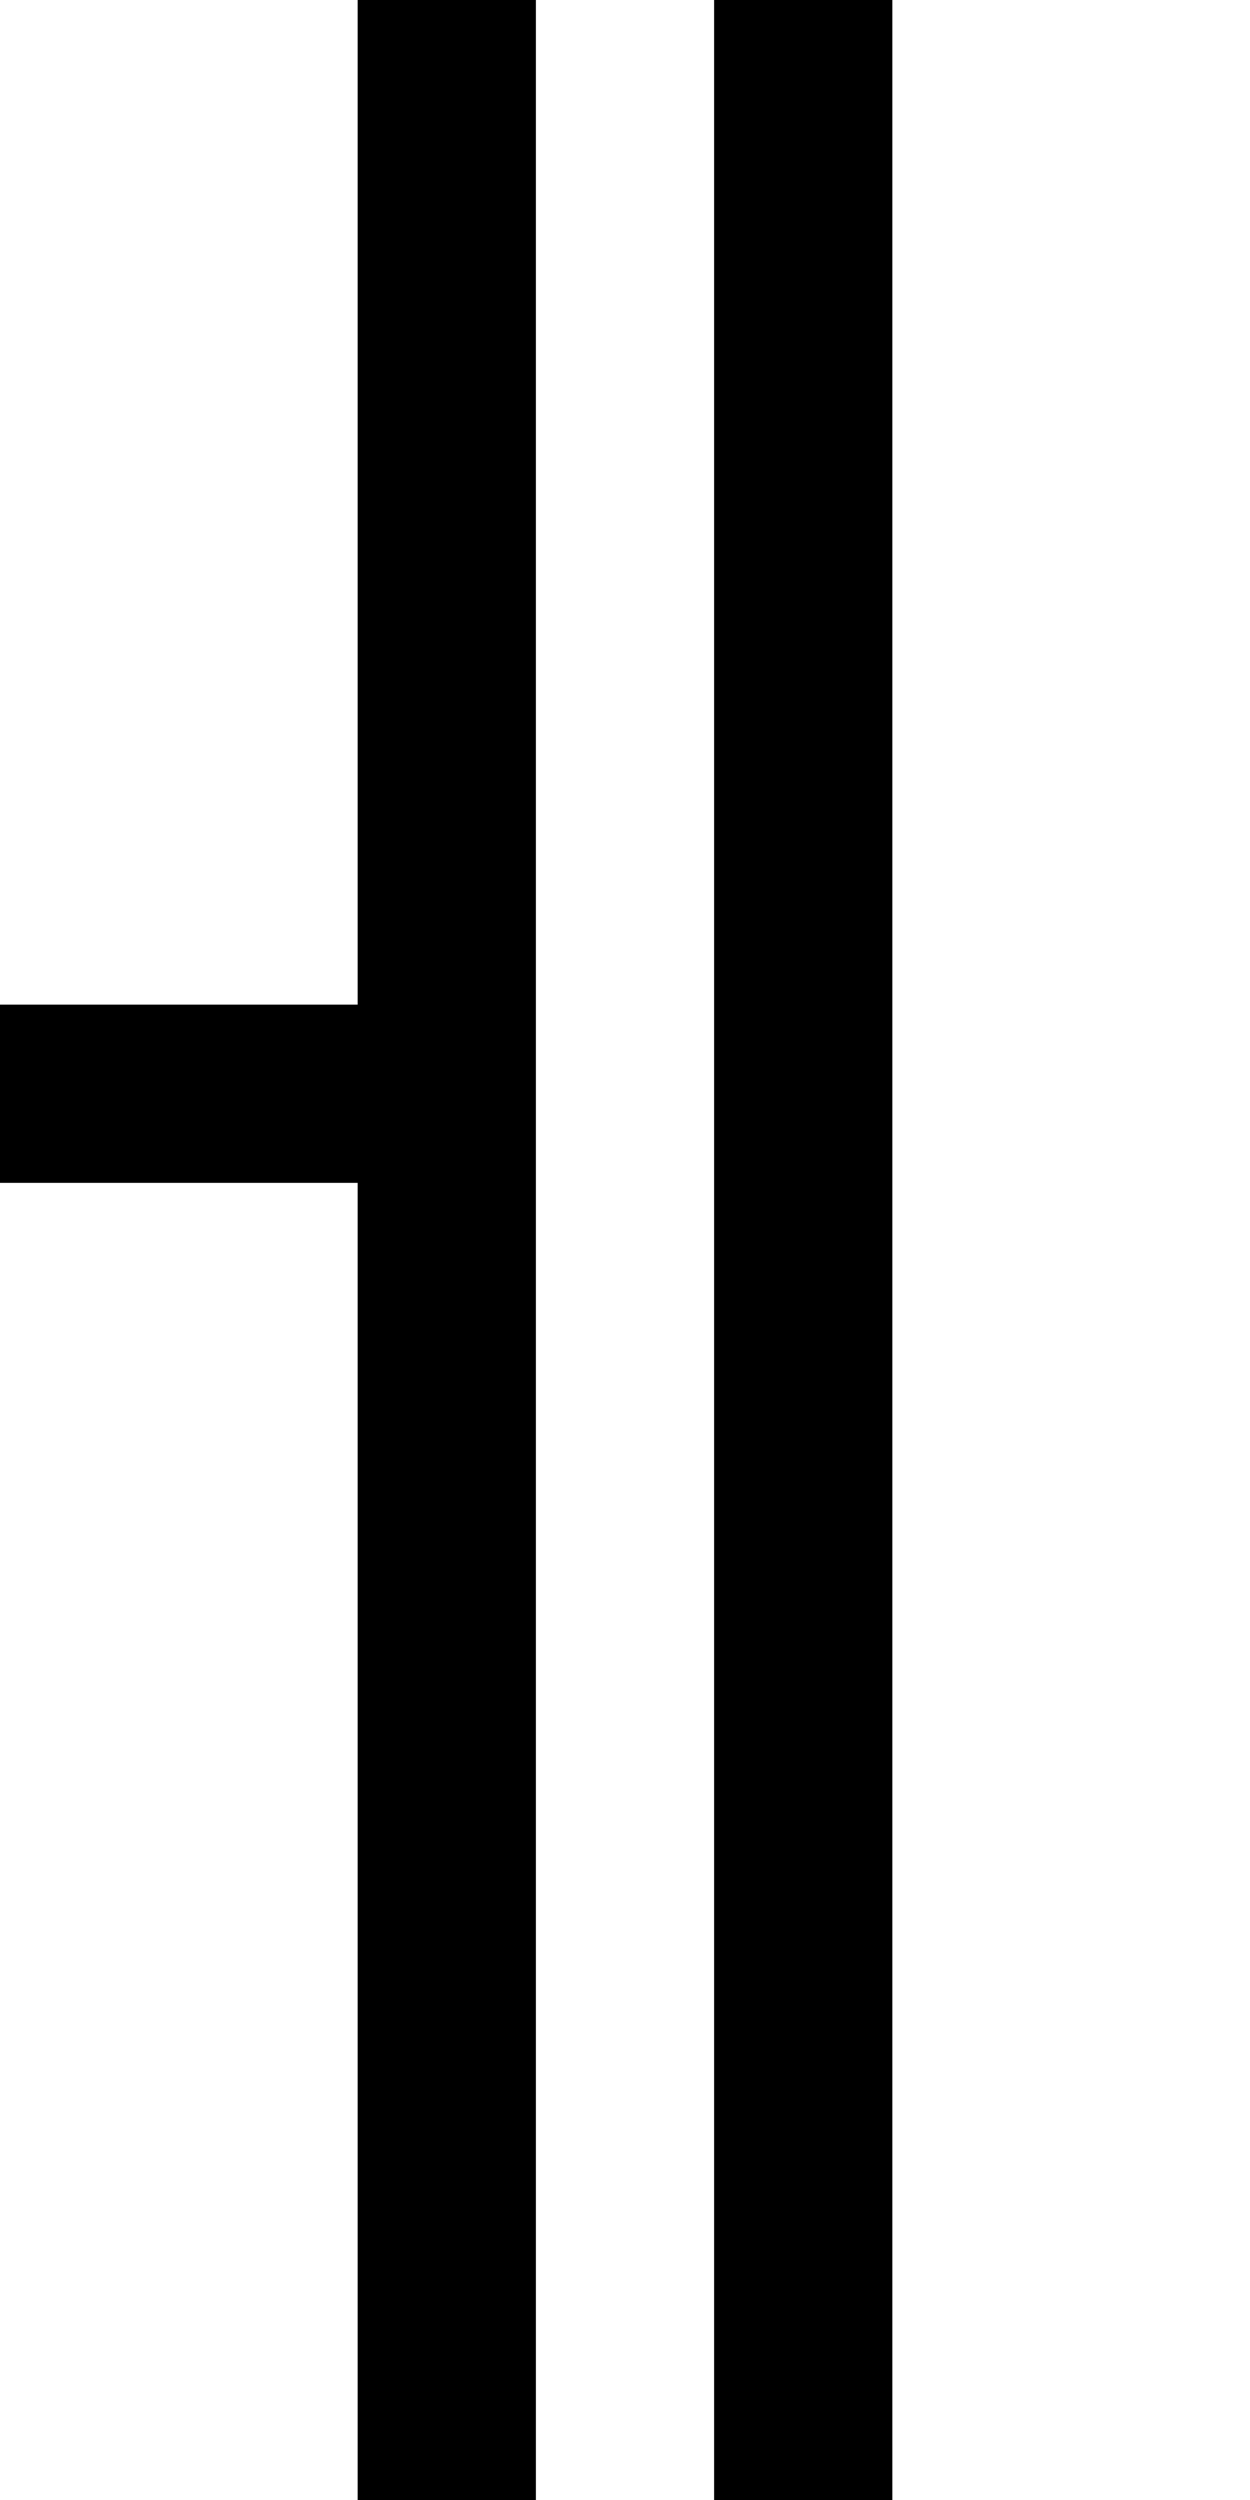 <?xml version="1.0" encoding="UTF-8" standalone="no"?>
<svg
   xmlns:dc="http://purl.org/dc/elements/1.1/"
   xmlns:cc="http://creativecommons.org/ns#"
   xmlns:rdf="http://www.w3.org/1999/02/22-rdf-syntax-ns#"
   xmlns:svg="http://www.w3.org/2000/svg"
   xmlns="http://www.w3.org/2000/svg"
   version="1.1"
   width="1024"
   height="2048"
   id="svg3355">
  <defs
     id="defs3357" />
  <g
     transform="matrix(-0.859,0,0,-1,978.534,808.709)"
     id="layer1-4" />
  <path
     d="M 585,2112 V -320 h 146 v 2432 z m -146,0 H 293 V 969 H -64 V 823 H 293 V -320 h 146 z"
     id="path5114-5-3-1"
     style="display:inline;fill:#000000;fill-opacity:1;stroke:none" />
</svg>
